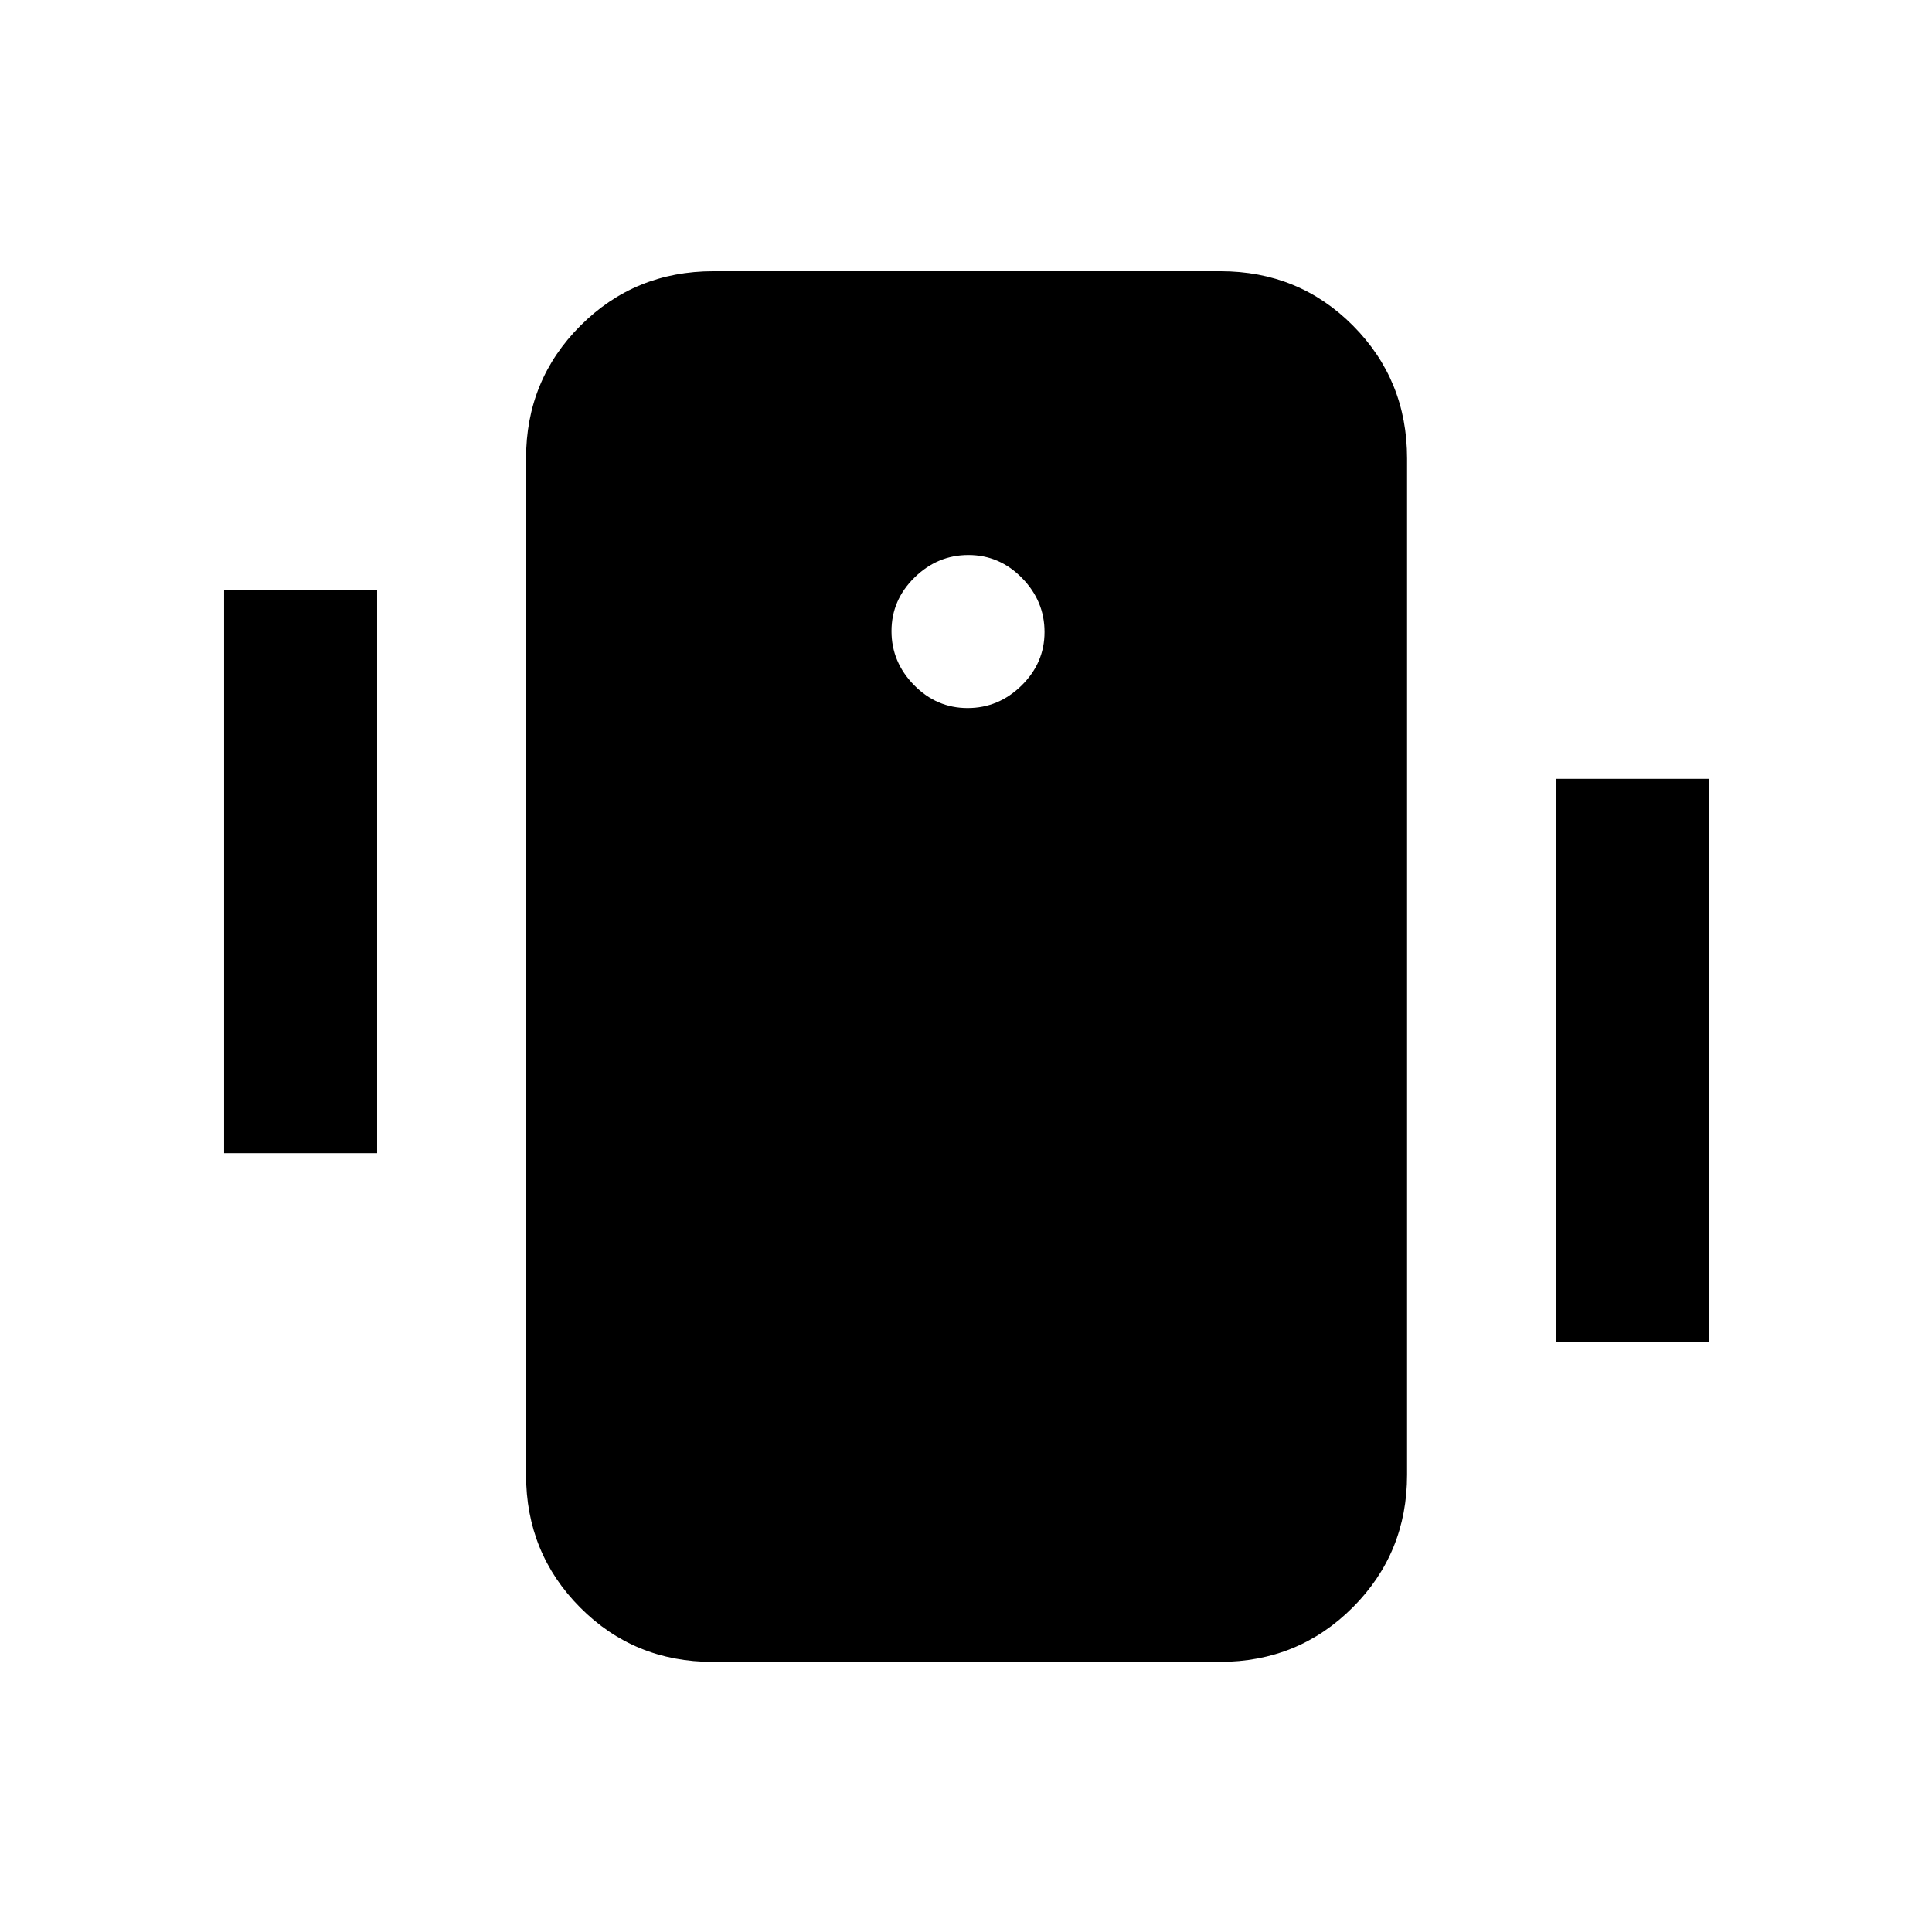 <svg xmlns="http://www.w3.org/2000/svg" height="20" viewBox="0 -960 960 960" width="20"><path d="M354.12-134.22q-38.97 0-65.85-27.03-26.88-27.03-26.88-65.97v-505q0-38.94 27.05-65.97 27.04-27.03 66.01-27.03h252q38.97 0 65.84 27.03 26.88 27.03 26.88 65.97v505q0 38.94-27.04 65.97-27.05 27.03-66.01 27.03h-252Zm126.67-473.95q15.41 0 26.82-11.21 11.41-11.2 11.41-26.6 0-15.41-11.2-26.82-11.2-11.42-26.61-11.42t-26.82 11.21q-11.41 11.2-11.41 26.6 0 15.41 11.2 26.82 11.2 11.42 26.61 11.42ZM111.35-387v-280h76.04v280h-76.04Zm661.82 94v-280h76.05v280h-76.05Z"/></svg>